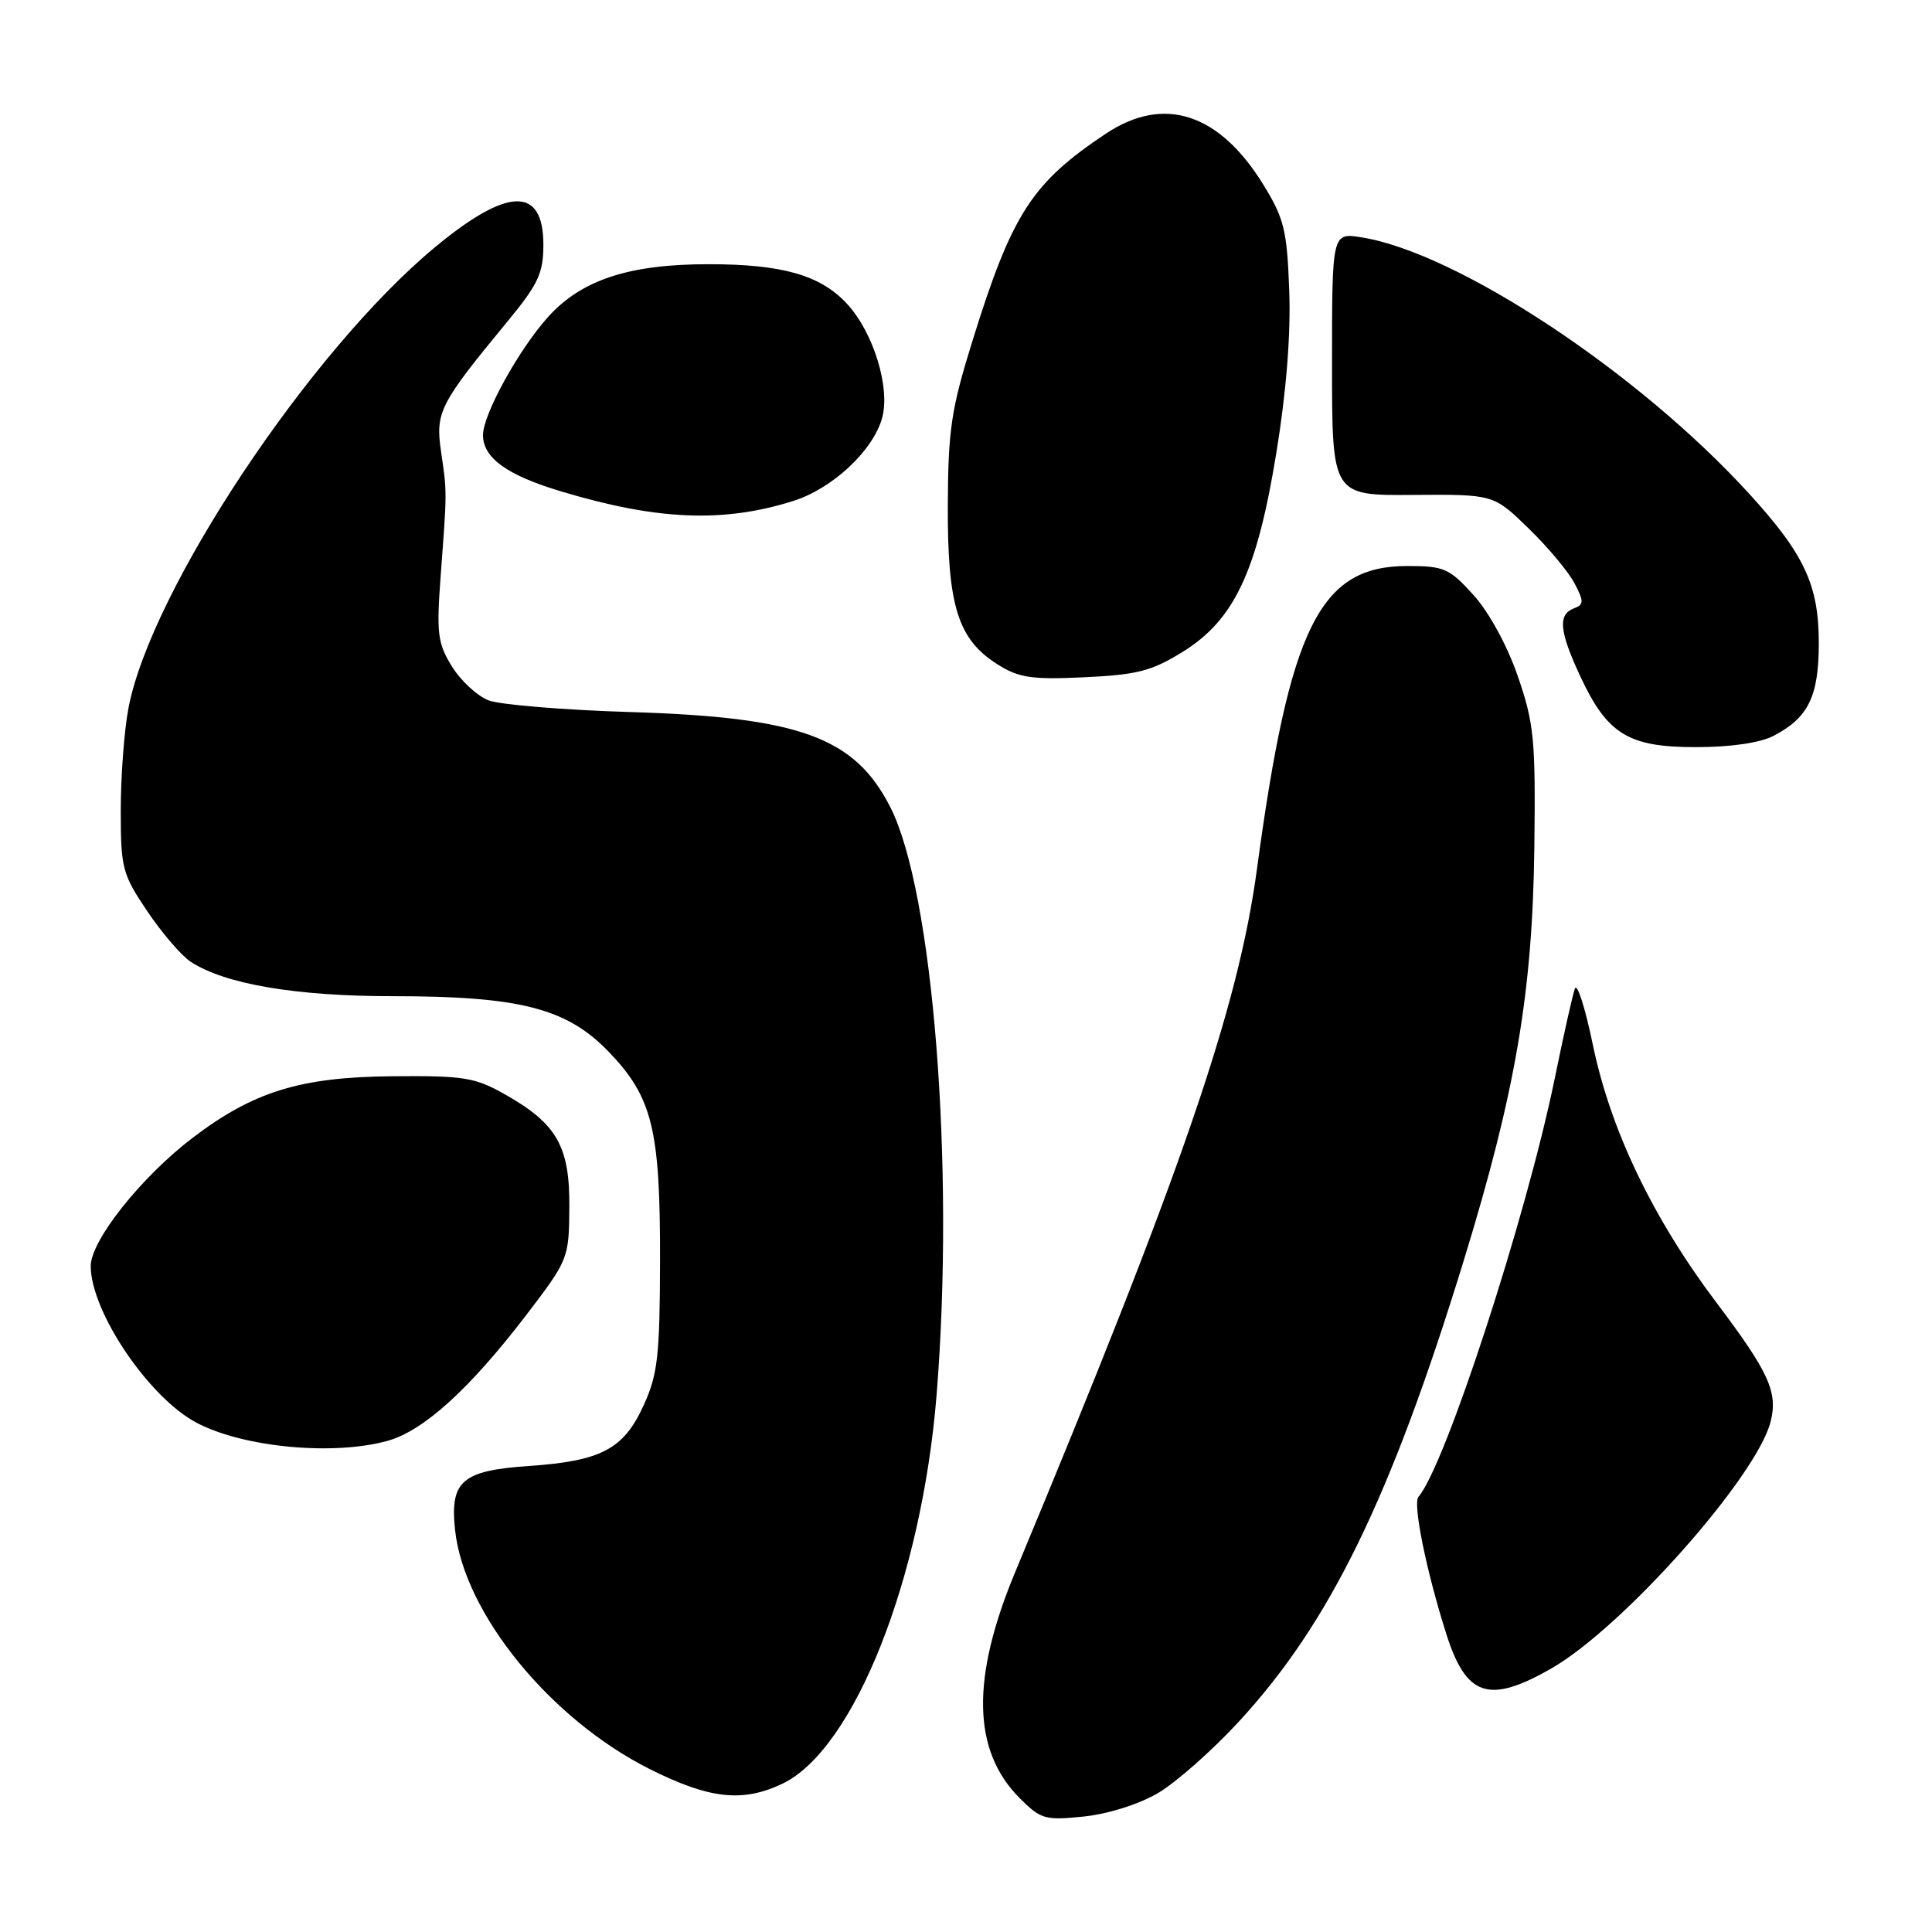 <?xml version="1.0" encoding="UTF-8" standalone="no"?>
<!DOCTYPE svg PUBLIC "-//W3C//DTD SVG 1.1//EN" "http://www.w3.org/Graphics/SVG/1.1/DTD/svg11.dtd" >
<svg xmlns="http://www.w3.org/2000/svg" xmlns:xlink="http://www.w3.org/1999/xlink" version="1.1" viewBox="0 0 256 256">
 <g >
 <path fill="currentColor"
d=" M 153.43 237.60 C 155.81 236.20 160.63 231.95 164.13 228.15 C 176.20 215.07 184.25 198.58 193.92 167.14 C 200.83 144.65 203.08 131.49 203.31 112.15 C 203.48 97.99 203.27 95.85 201.12 89.61 C 199.73 85.57 197.31 81.13 195.26 78.86 C 192.04 75.30 191.35 75.00 186.46 75.00 C 174.87 75.00 170.89 83.04 166.55 115.18 C 164.06 133.61 156.59 155.34 134.55 208.23 C 128.64 222.40 128.83 231.99 135.14 238.29 C 137.91 241.06 138.49 241.23 143.60 240.70 C 146.80 240.37 150.90 239.08 153.43 237.60 Z  M 103.65 236.36 C 113.16 231.85 122.16 209.15 124.11 184.75 C 126.53 154.48 123.65 118.07 117.96 106.93 C 113.25 97.69 105.98 95.03 83.50 94.35 C 74.70 94.08 66.27 93.38 64.76 92.81 C 63.25 92.23 61.06 90.21 59.89 88.32 C 57.98 85.23 57.82 83.96 58.40 76.18 C 59.24 64.96 59.24 65.29 58.44 59.83 C 57.68 54.61 58.23 53.53 67.19 42.66 C 71.32 37.66 72.00 36.20 72.00 32.45 C 72.00 24.64 67.28 24.75 57.60 32.79 C 41.01 46.57 19.93 78.31 17.01 93.89 C 16.45 96.85 16.00 102.93 16.00 107.40 C 16.00 115.04 16.21 115.84 19.52 120.75 C 21.46 123.63 24.04 126.64 25.27 127.44 C 29.79 130.40 39.18 132.00 52.00 132.00 C 68.90 132.00 75.12 133.60 80.67 139.38 C 86.45 145.39 87.49 149.64 87.46 167.00 C 87.43 179.62 87.16 182.11 85.30 186.18 C 82.65 192.02 79.69 193.59 70.08 194.25 C 61.20 194.86 59.60 196.25 60.30 202.74 C 61.48 213.77 72.94 227.83 86.13 234.43 C 94.02 238.38 98.39 238.86 103.65 236.36 Z  M 205.59 221.06 C 215.06 215.63 232.79 195.65 234.62 188.36 C 235.60 184.48 234.39 181.82 227.45 172.62 C 218.99 161.40 213.39 149.72 211.05 138.39 C 210.04 133.50 208.97 130.18 208.68 131.00 C 208.38 131.82 207.17 137.22 205.99 143.00 C 202.25 161.24 191.49 194.27 187.95 198.34 C 187.18 199.23 188.99 208.16 191.64 216.50 C 194.28 224.83 197.30 225.82 205.59 221.06 Z  M 51.35 190.92 C 56.11 189.60 62.18 184.10 69.67 174.33 C 75.32 166.94 75.39 166.77 75.44 160.00 C 75.51 151.91 73.80 148.90 66.91 145.01 C 62.94 142.76 61.44 142.52 52.00 142.61 C 39.83 142.71 33.60 144.63 25.56 150.74 C 18.71 155.95 11.99 164.41 12.02 167.79 C 12.07 173.90 19.81 185.30 26.14 188.57 C 32.39 191.81 44.20 192.90 51.35 190.92 Z  M 234.99 97.51 C 239.61 95.12 241.00 92.27 241.00 85.24 C 241.00 77.53 239.12 73.48 231.80 65.45 C 217.15 49.37 193.12 33.47 180.40 31.45 C 176.50 30.83 176.50 30.83 176.50 48.25 C 176.50 65.66 176.50 65.66 187.20 65.58 C 197.90 65.50 197.90 65.50 202.53 70.00 C 205.08 72.47 207.82 75.75 208.62 77.27 C 209.90 79.72 209.89 80.10 208.53 80.62 C 206.41 81.44 206.62 83.65 209.38 89.58 C 212.97 97.29 215.75 99.00 224.68 99.00 C 229.31 99.00 233.19 98.44 234.99 97.51 Z  M 156.67 86.40 C 163.55 82.15 166.56 75.77 169.13 59.96 C 170.44 51.93 171.05 44.30 170.83 38.50 C 170.54 30.51 170.15 28.94 167.42 24.50 C 161.57 14.99 154.23 12.59 146.55 17.70 C 136.73 24.23 134.09 28.33 128.87 45.12 C 126.04 54.22 125.63 56.92 125.59 67.00 C 125.54 80.30 126.93 84.73 132.19 88.04 C 135.01 89.82 136.71 90.07 143.69 89.74 C 150.64 89.42 152.60 88.92 156.67 86.40 Z  M 105.08 66.39 C 110.27 64.76 115.63 59.78 116.87 55.44 C 118.02 51.43 115.73 44.00 112.19 40.21 C 108.68 36.45 103.63 35.01 93.93 35.01 C 83.40 35.00 77.07 37.07 72.65 41.97 C 68.77 46.26 64.00 54.90 64.00 57.64 C 64.00 60.68 67.18 62.97 74.41 65.13 C 87.11 68.94 95.84 69.30 105.08 66.39 Z "/>
</g>
</svg>